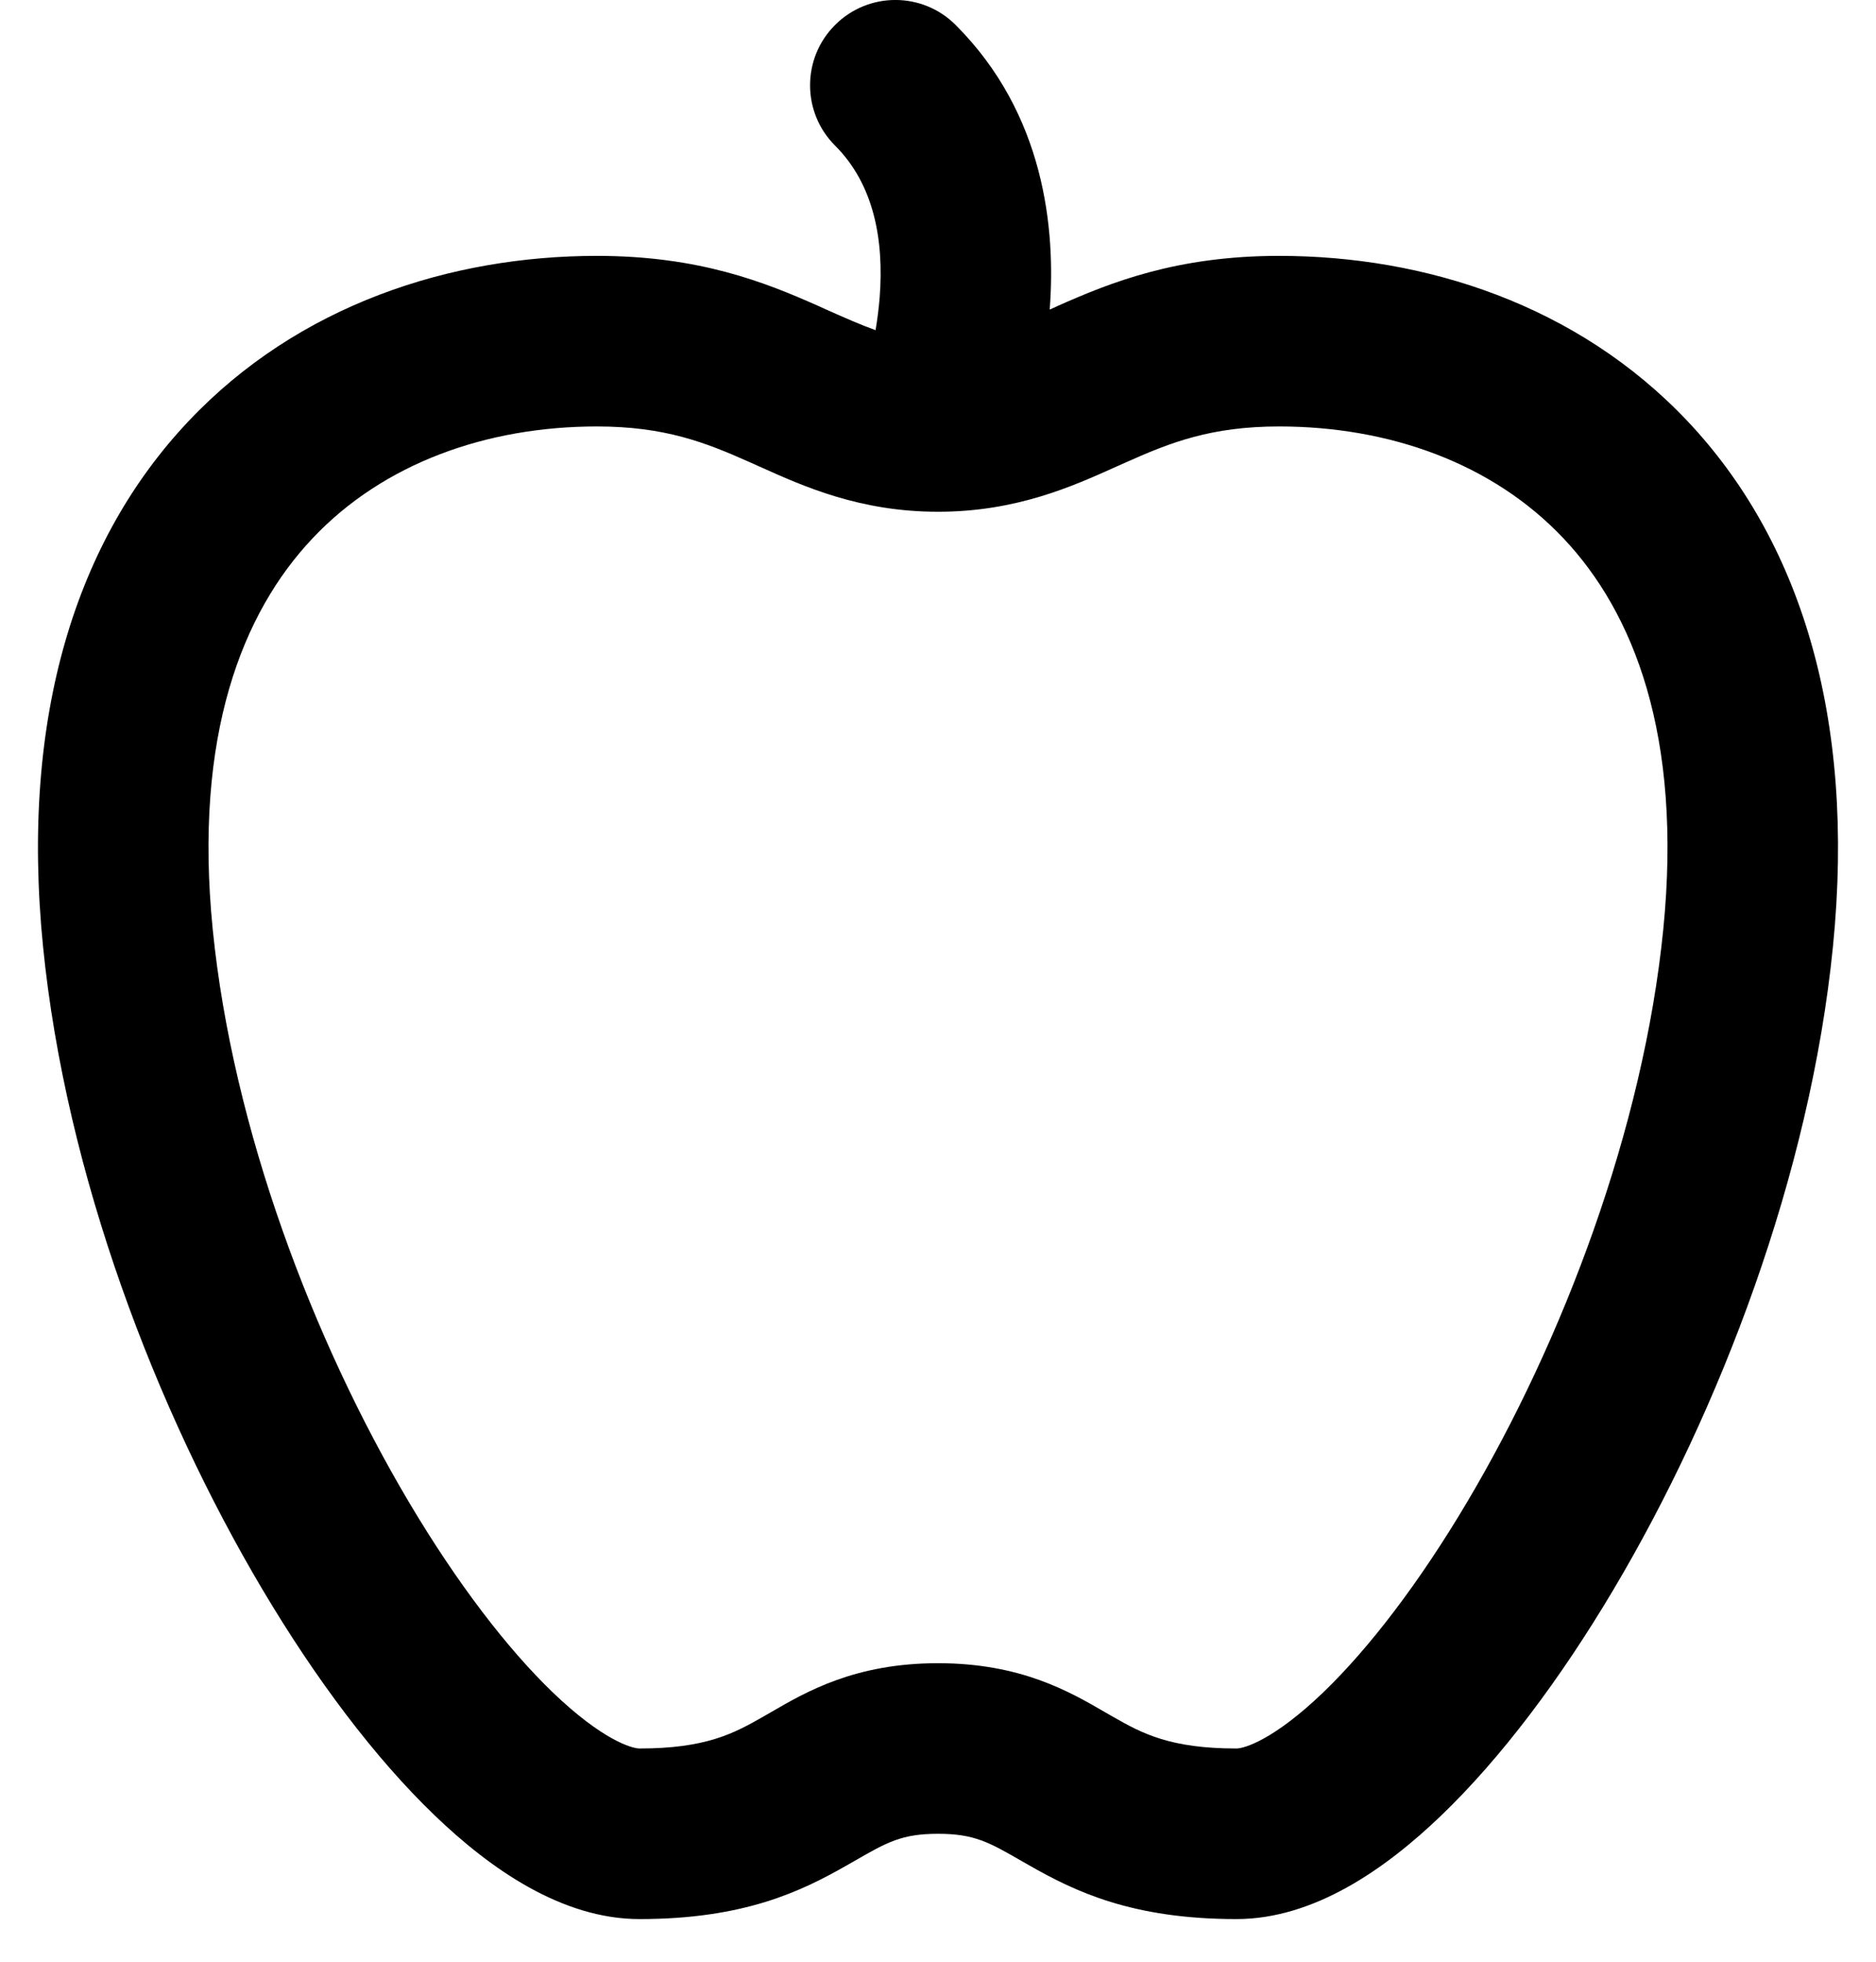 <svg width="22" height="23" viewBox="0 0 22 23" xmlns="http://www.w3.org/2000/svg">
    <path fill-rule="evenodd" clip-rule="evenodd" d="M9.793 0.293C10.183 -0.098 10.817 -0.098 11.207 0.293C12.25 1.335 12.382 2.683 12.31 3.629C12.313 3.628 12.315 3.627 12.318 3.626C12.347 3.613 12.376 3.6 12.406 3.586C13.025 3.311 13.799 3 15 3C16.711 3 18.498 3.571 19.79 4.938C21.096 6.321 21.767 8.383 21.495 11.1C21.228 13.772 20.169 16.536 18.922 18.636C18.298 19.687 17.605 20.609 16.904 21.283C16.249 21.913 15.409 22.5 14.5 22.5C13.276 22.5 12.605 22.176 12.066 21.868C12.036 21.851 12.008 21.834 11.98 21.819C11.598 21.599 11.425 21.5 11 21.5C10.575 21.5 10.402 21.599 10.02 21.819C9.993 21.834 9.964 21.851 9.934 21.868C9.395 22.176 8.724 22.5 7.5 22.5C6.591 22.5 5.751 21.913 5.096 21.283C4.395 20.609 3.702 19.687 3.078 18.636C1.831 16.536 0.772 13.772 0.505 11.1C0.233 8.383 0.904 6.321 2.211 4.938C3.502 3.571 5.289 3 7 3C8.202 3 8.975 3.311 9.594 3.586C9.624 3.6 9.653 3.613 9.682 3.626C9.909 3.727 10.094 3.809 10.268 3.871C10.288 3.75 10.305 3.621 10.316 3.486C10.368 2.808 10.247 2.161 9.793 1.707C9.402 1.317 9.402 0.683 9.793 0.293ZM3.665 6.312C2.846 7.179 2.267 8.617 2.495 10.9C2.728 13.228 3.669 15.714 4.797 17.614C5.361 18.563 5.948 19.328 6.482 19.842C7.062 20.399 7.409 20.5 7.5 20.5C8.276 20.5 8.605 20.324 8.941 20.132C8.972 20.114 9.004 20.096 9.037 20.077C9.458 19.832 10.031 19.5 11 19.5C11.969 19.5 12.542 19.832 12.963 20.077C12.996 20.096 13.028 20.114 13.059 20.132C13.395 20.324 13.724 20.5 14.5 20.5C14.591 20.5 14.938 20.399 15.518 19.842C16.052 19.328 16.64 18.563 17.203 17.614C18.331 15.714 19.272 13.228 19.505 10.9C19.733 8.617 19.154 7.179 18.335 6.312C17.502 5.429 16.289 5 15 5C14.202 5 13.725 5.189 13.219 5.414C13.177 5.433 13.133 5.452 13.089 5.472C12.578 5.702 11.918 6 11 6C10.082 6 9.422 5.702 8.911 5.472C8.867 5.452 8.823 5.433 8.781 5.414C8.275 5.189 7.798 5 7 5C5.711 5 4.498 5.429 3.665 6.312Z"/>
</svg>
